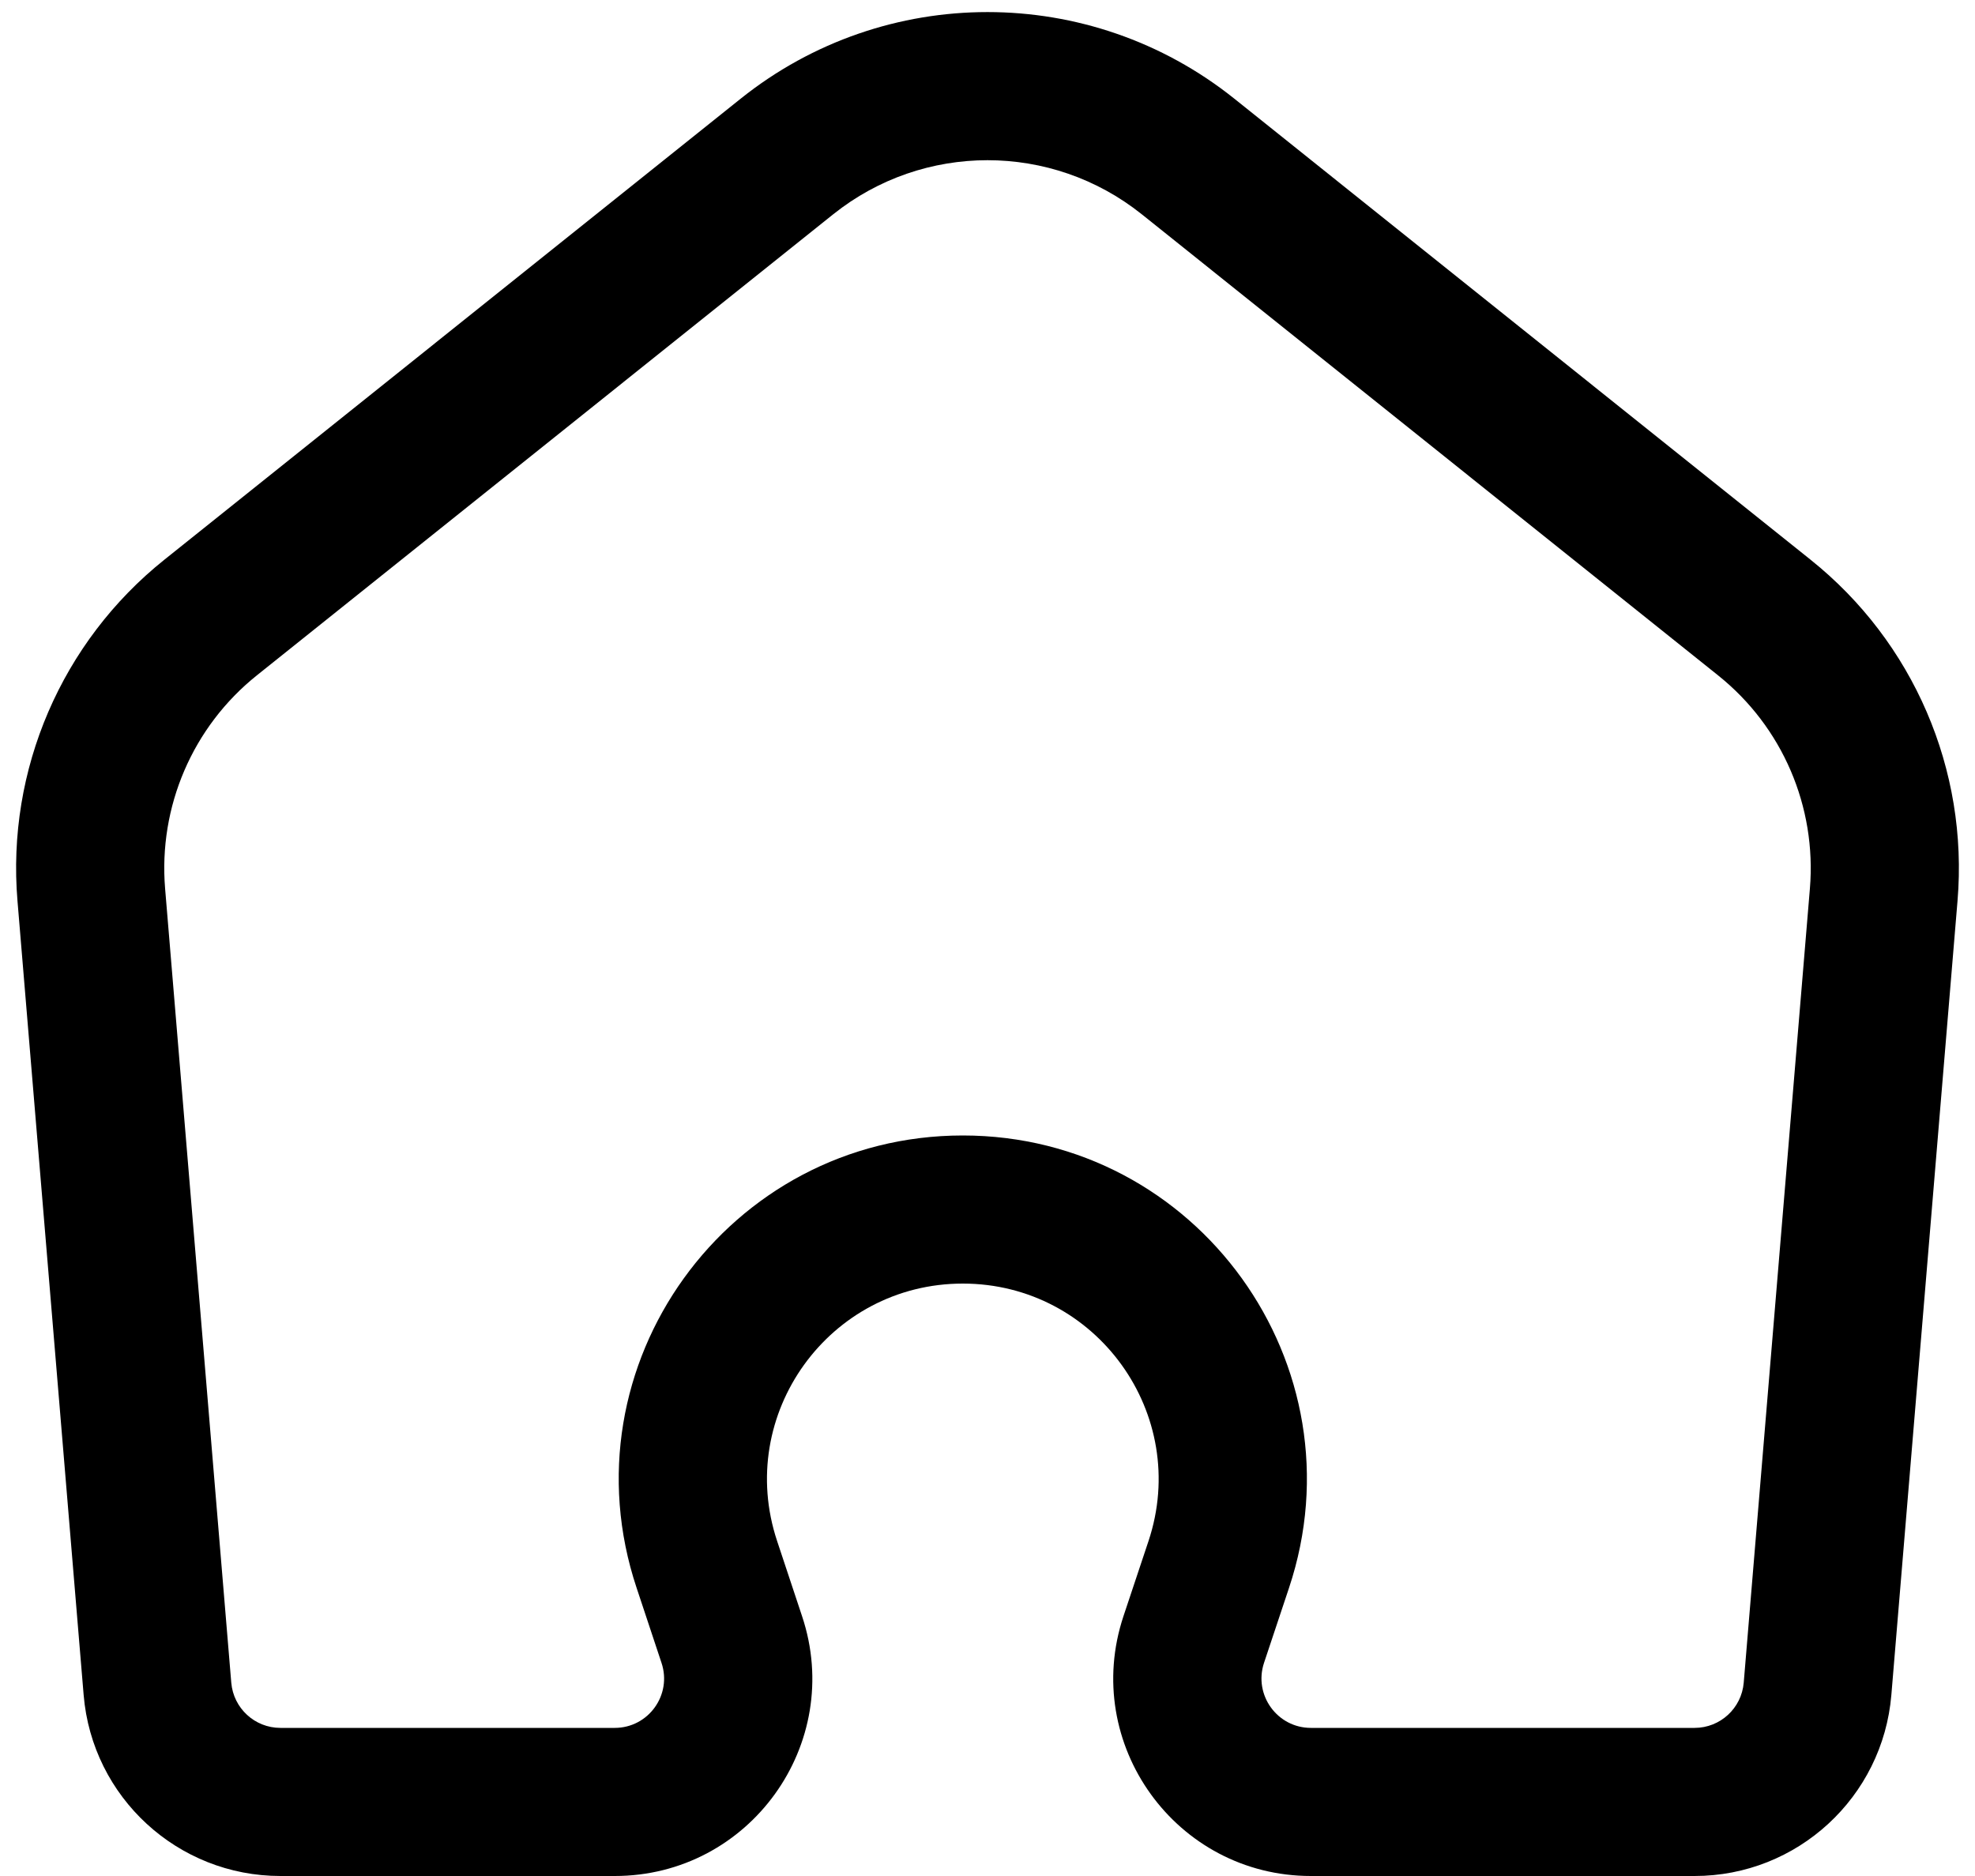 <svg width="20" height="19" viewBox="0 0 20 19" fill="none" xmlns="http://www.w3.org/2000/svg">
<path fill-rule="evenodd" clip-rule="evenodd" d="M1.664 5.669L7.501 0.999C8.962 -0.17 11.038 -0.17 12.499 0.999L18.335 5.669C19.376 6.501 19.934 7.796 19.823 9.124L19.153 17.166C19.066 18.203 18.2 19 17.16 19H13.275C11.91 19 10.946 17.663 11.377 16.368L11.63 15.609C12.058 14.325 11.103 13 9.75 13C8.397 13 7.442 14.325 7.87 15.609L8.122 16.368C8.554 17.663 7.59 19 6.225 19H2.84C1.8 19 0.933 18.203 0.847 17.166L0.177 9.124C0.066 7.796 0.624 6.501 1.664 5.669ZM2.601 6.84L8.438 2.17C9.351 1.44 10.649 1.44 11.562 2.17L17.398 6.84C18.049 7.36 18.397 8.17 18.328 9L17.658 17.042C17.636 17.301 17.42 17.5 17.16 17.5H13.275C12.934 17.5 12.693 17.166 12.8 16.842L13.053 16.083C13.805 13.829 12.127 11.5 9.75 11.5C7.373 11.5 5.695 13.829 6.447 16.083L6.699 16.842C6.807 17.166 6.566 17.5 6.225 17.5H2.84C2.58 17.5 2.364 17.301 2.342 17.042L1.672 9C1.603 8.17 1.951 7.36 2.601 6.84Z" fill="#5C6A70" style="fill:#5C6A70;fill:color(display-p3 0.36 0.416 0.44);fill-opacity:1;"/>
</svg>
